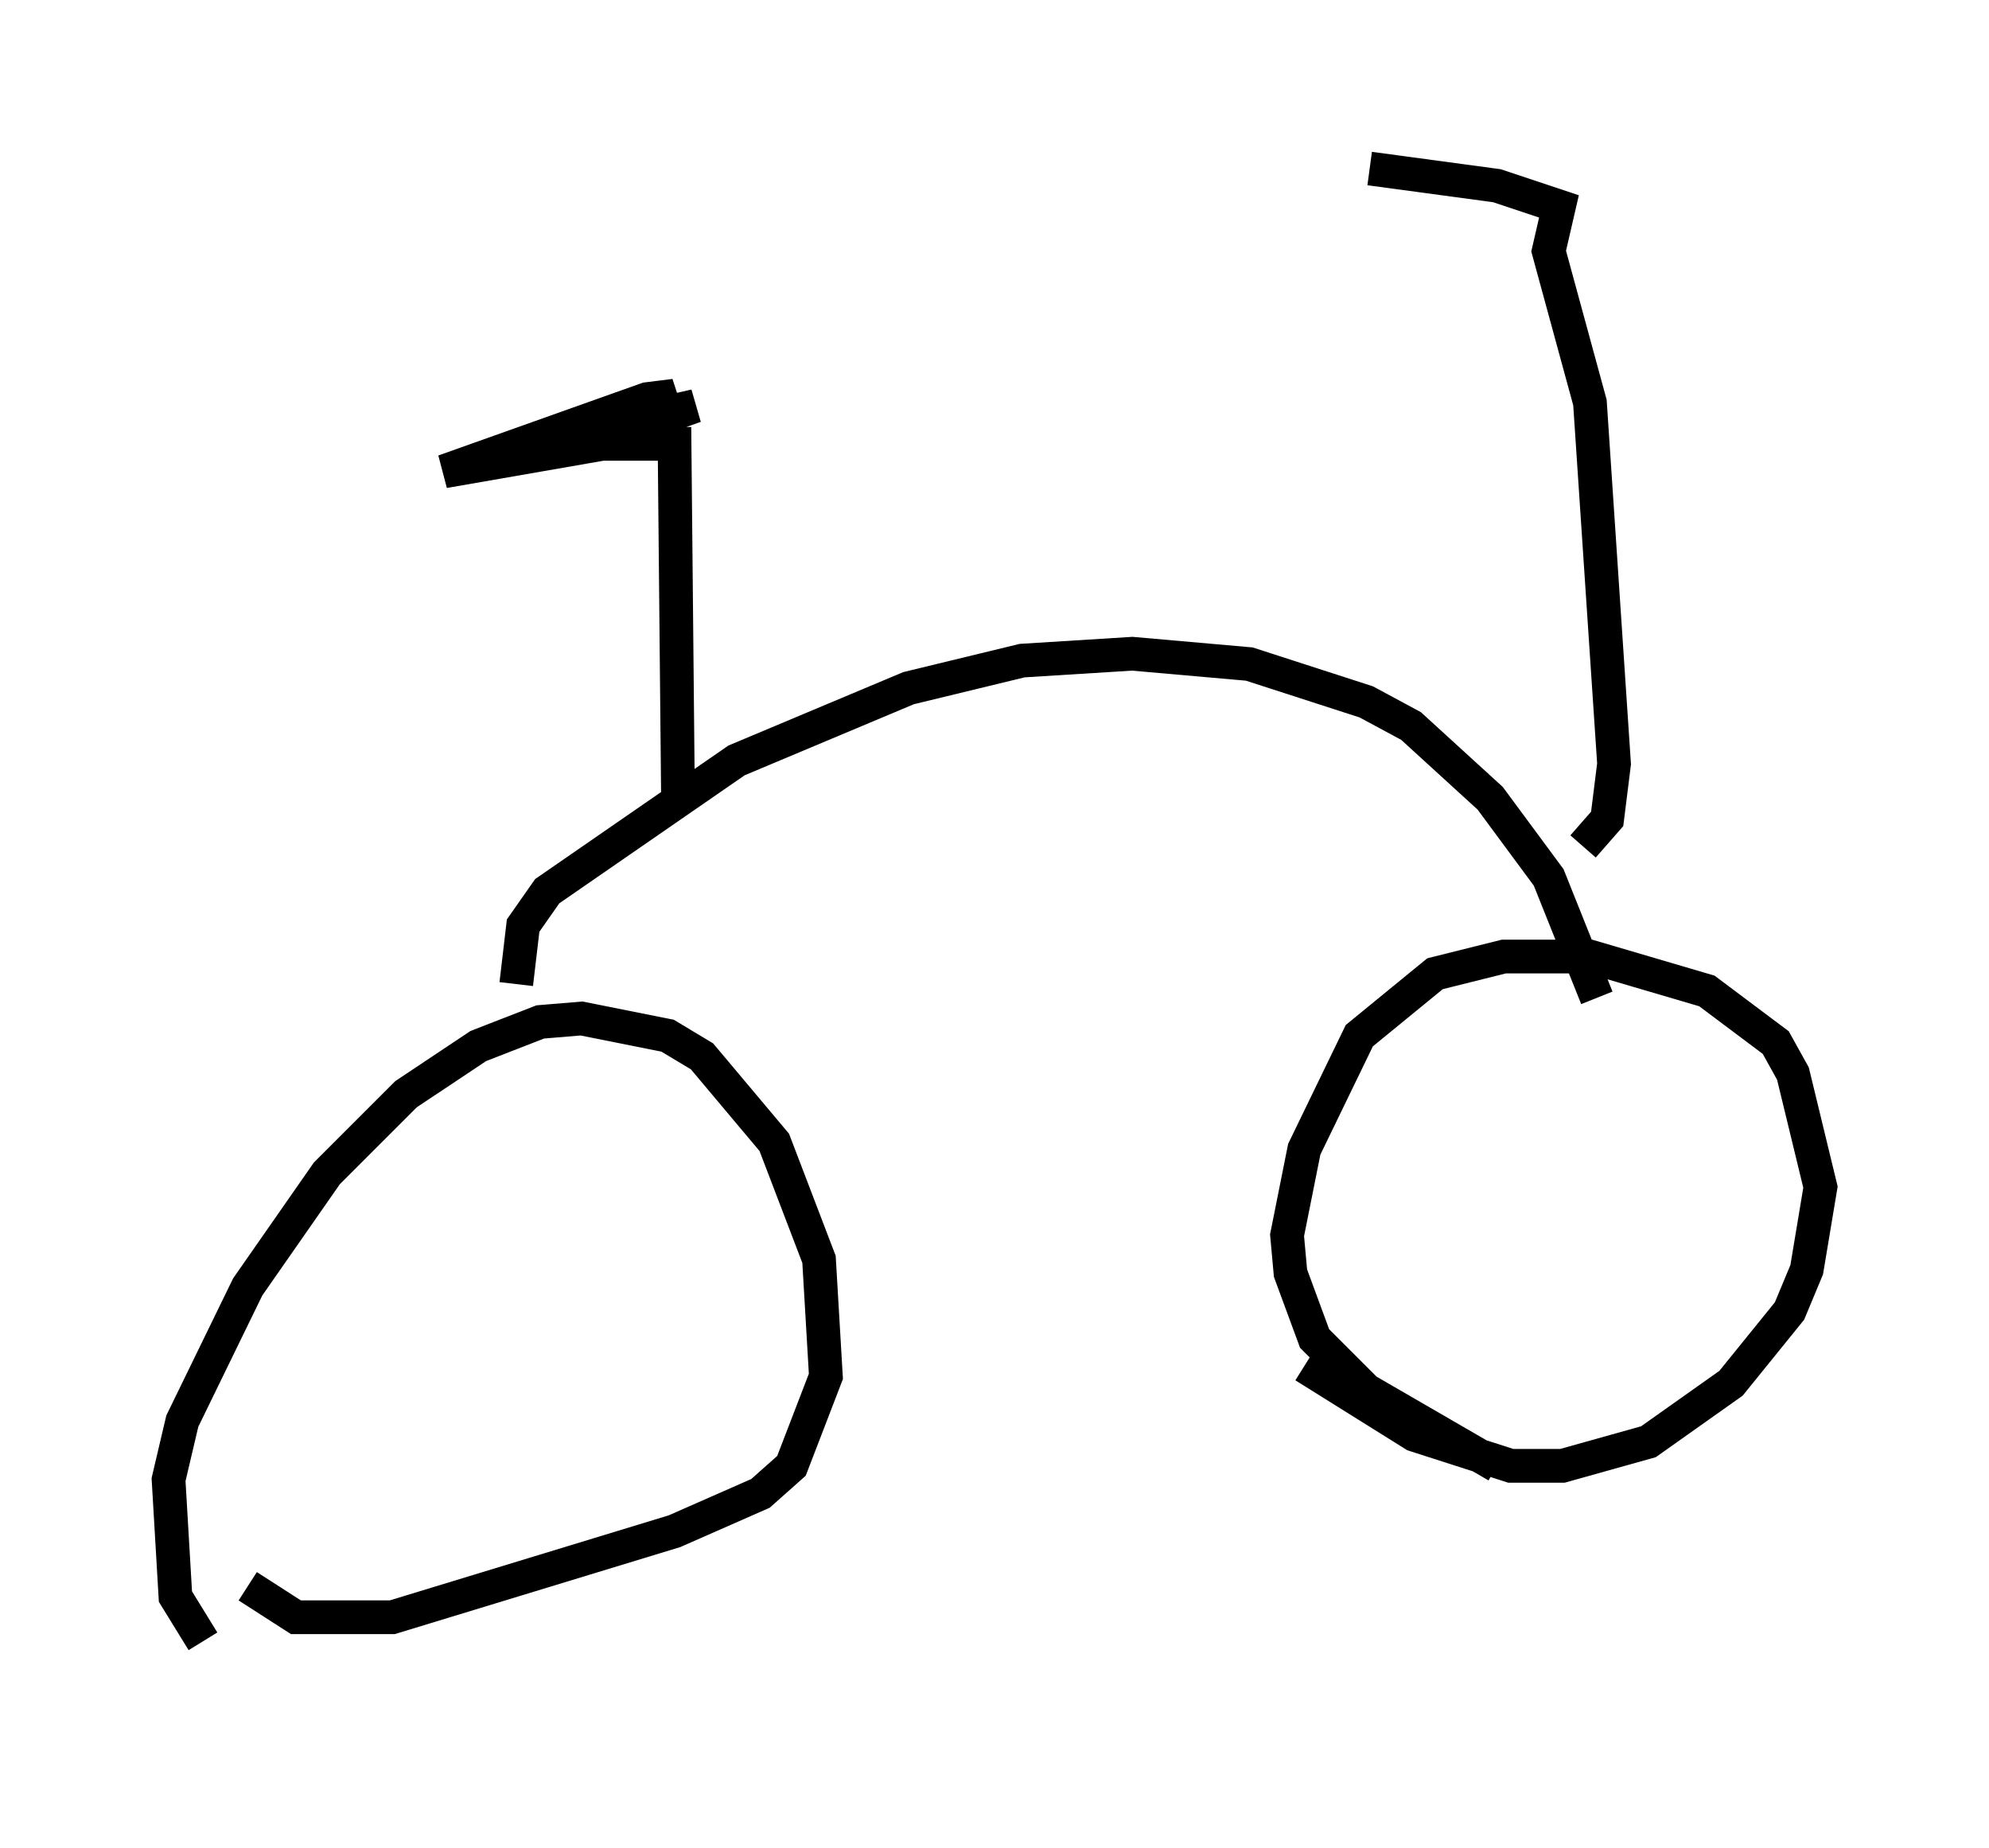 <?xml version="1.0" encoding="utf-8" ?>
<svg baseProfile="full" height="54.815" version="1.1" width="59.001" xmlns="http://www.w3.org/2000/svg" xmlns:ev="http://www.w3.org/2001/xml-events" xmlns:xlink="http://www.w3.org/1999/xlink"><defs /><rect fill="white" height="54.815" width="59.001" x="0" y="0" /><path d="M7.756, 49.815 m-1.735, -1.123 l-0.817, -1.327 -0.204, -3.471 l0.408, -1.735 1.94, -3.981 l2.348, -3.369 2.348, -2.348 l2.144, -1.429 1.838, -0.715 l1.225, -0.102 2.552, 0.51 l1.021, 0.613 2.144, 2.552 l1.327, 3.471 0.204, 3.471 l-1.021, 2.654 -0.919, 0.817 l-2.552, 1.123 -8.371, 2.552 l-2.858, 0.0 -1.429, -0.919 m37.057, -3.573 l-3.879, -2.246 -1.531, -1.531 l-0.715, -1.94 -0.102, -1.123 l0.51, -2.552 1.633, -3.369 l2.246, -1.838 2.042, -0.51 l2.552, 0.0 3.471, 1.021 l2.042, 1.531 0.51, 0.919 l0.817, 3.369 -0.408, 2.45 l-0.51, 1.225 -1.735, 2.144 l-2.45, 1.735 -2.552, 0.715 l-1.531, 0.0 -2.858, -0.919 l-3.267, -2.042 m-23.377, -11.331 l0.204, -1.735 0.715, -1.021 l5.615, -3.879 5.104, -2.144 l3.369, -0.817 3.267, -0.204 l3.471, 0.306 3.471, 1.123 l1.327, 0.715 2.348, 2.144 l1.735, 2.348 1.429, 3.573 m-27.257, -5.921 l-0.102, -10.515 -2.144, 0.0 l-4.696, 0.817 6.023, -2.144 l0.817, -0.102 -0.919, 0.51 l-3.879, 1.021 5.41, -1.225 l-1.735, 0.613 m28.073, 12.454 l0.715, -0.817 0.204, -1.633 l-0.715, -10.719 -1.225, -4.492 l0.306, -1.327 -1.838, -0.613 l-3.777, -0.51 " fill="none" stroke="black" stroke-width="1" /></svg>